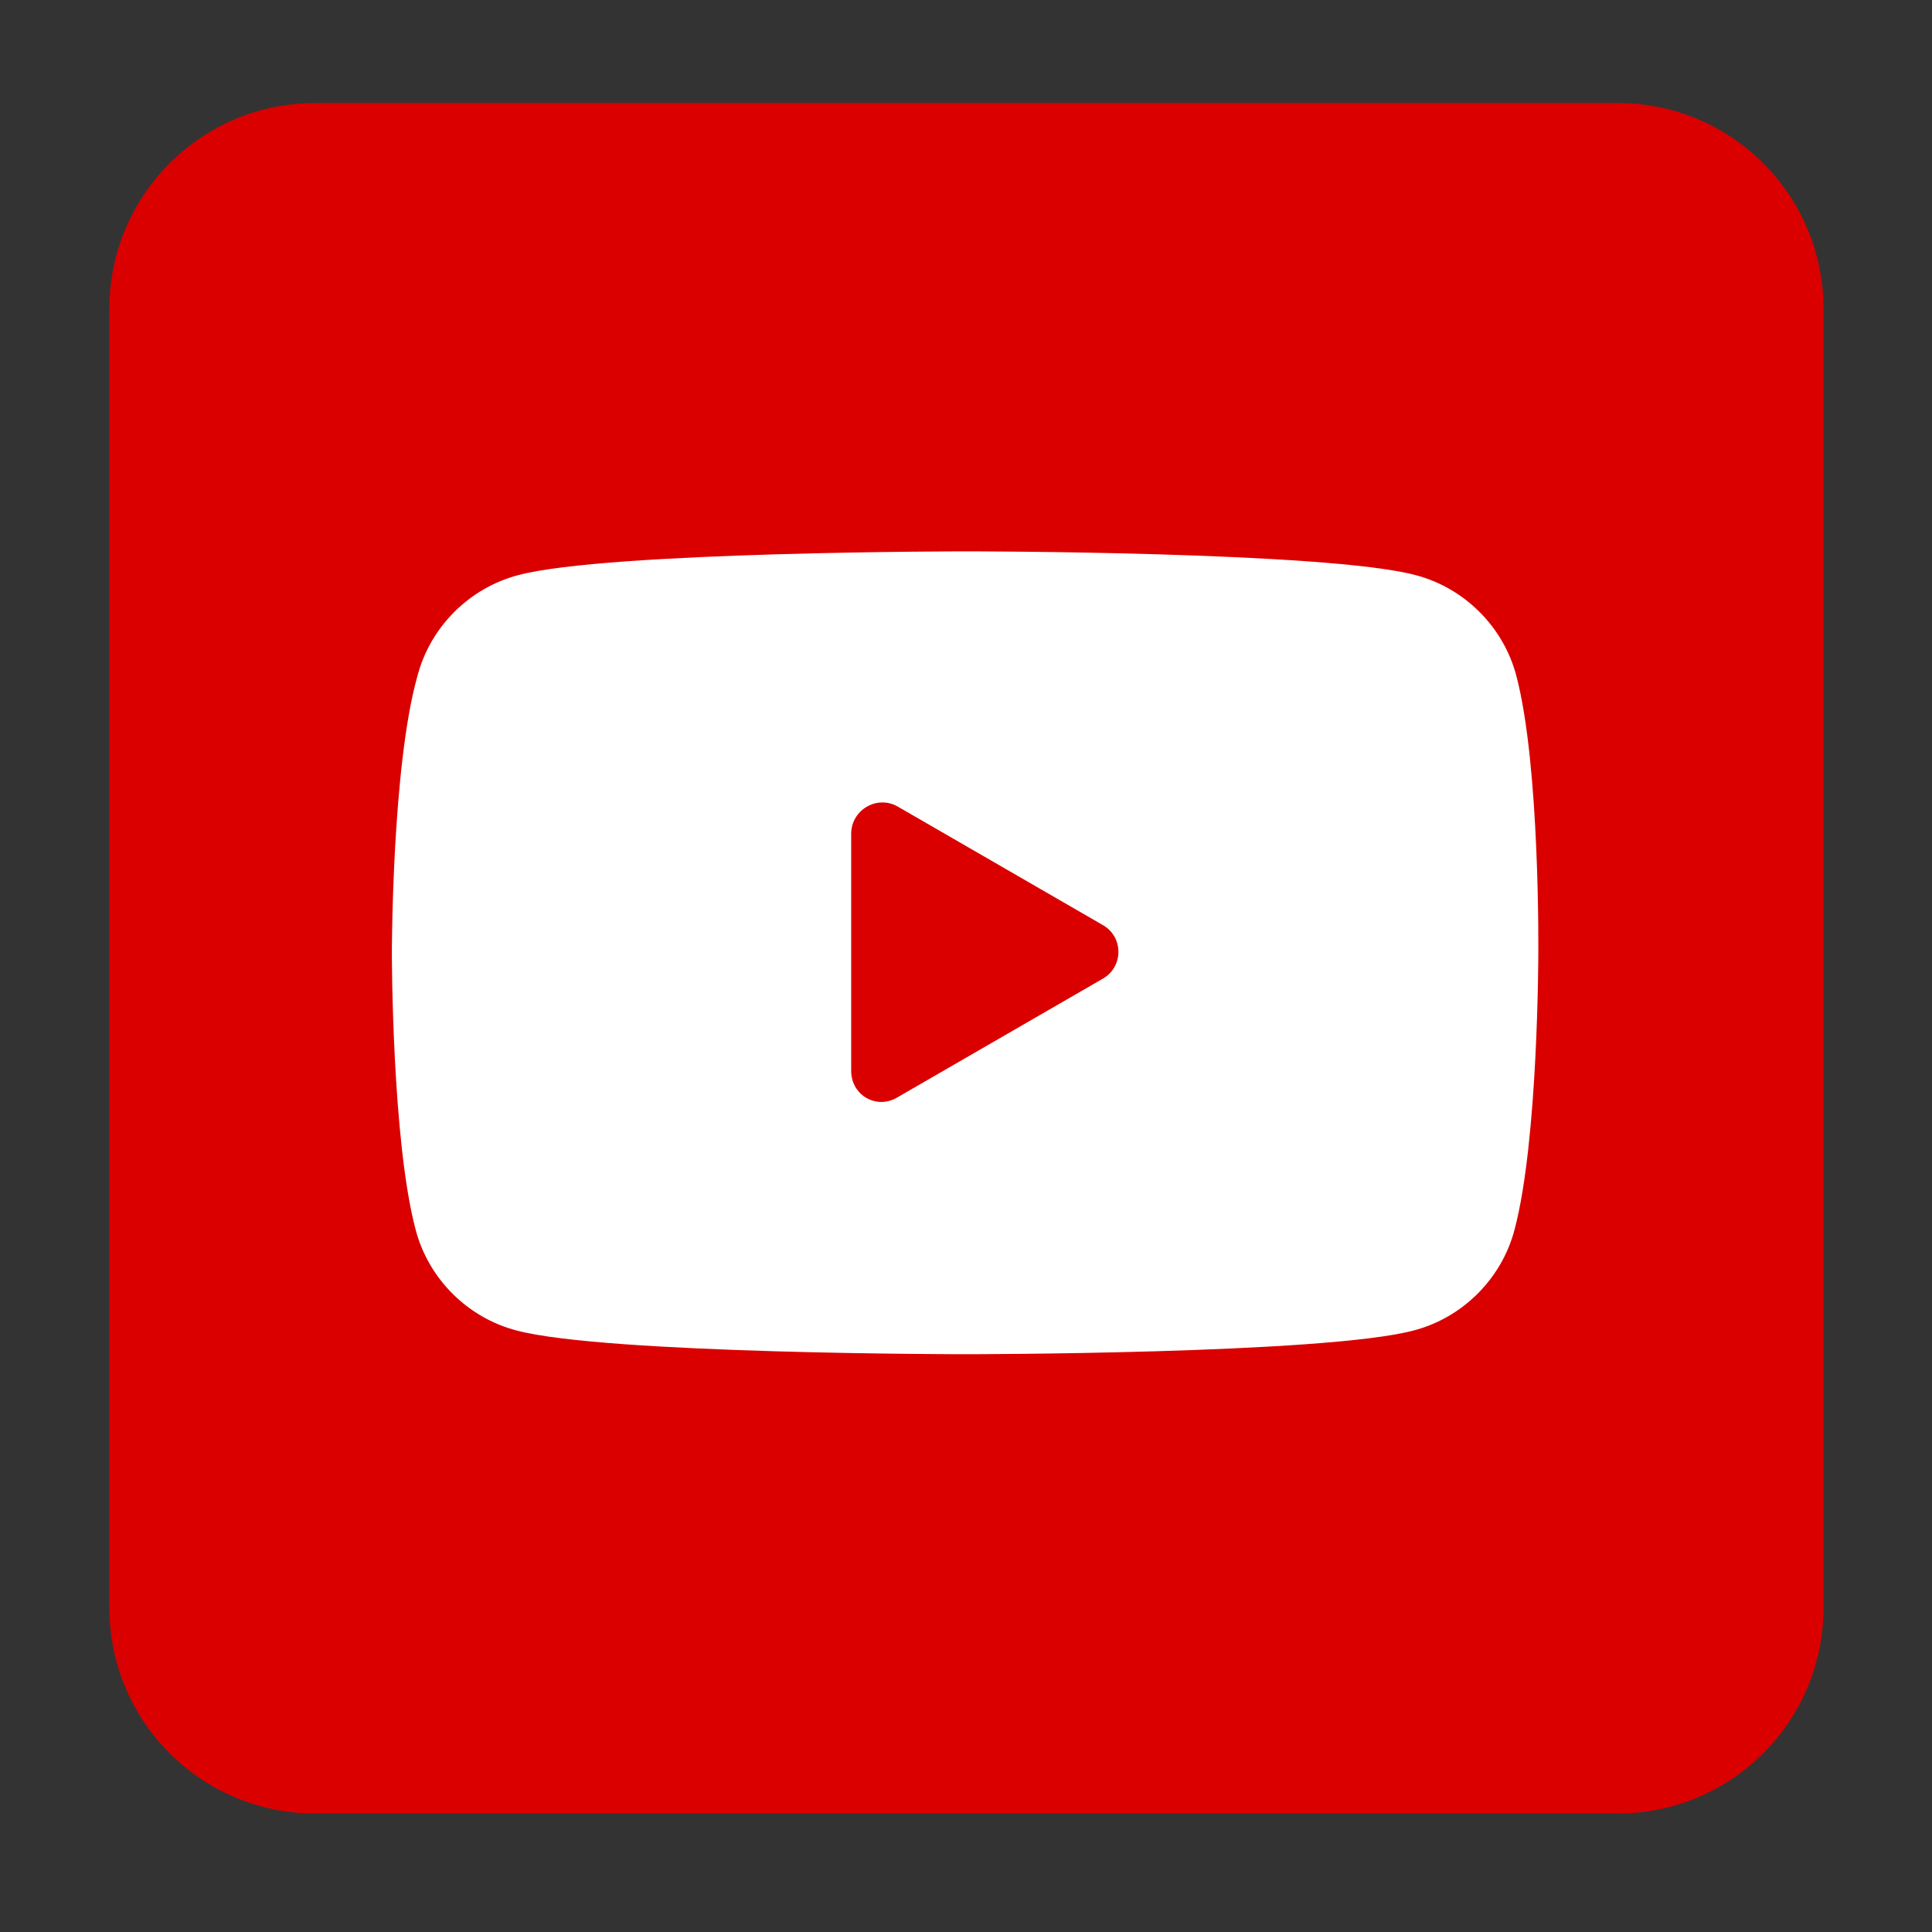 <?xml version="1.0" encoding="utf-8"?>
<!-- Generator: Adobe Illustrator 18.1.1, SVG Export Plug-In . SVG Version: 6.00 Build 0)  -->
<svg version="1.1" id="Layer_1" xmlns="http://www.w3.org/2000/svg" xmlns:xlink="http://www.w3.org/1999/xlink" x="0px" y="0px"
	 viewBox="0 0 212 212" enable-background="new 0 0 212 212" xml:space="preserve">
<rect x="0" y="0" width="212" height="212" fill="#333333" stroke="none"/>
<path fill="#DA0000" d="M177.5,199H34.6C22.1,199,12,188.9,12,176.4V33.9c0-12.5,10.1-22.6,22.6-22.6h142.9
	c12.5,0,22.6,10.1,22.6,22.6v142.5C200.1,188.9,190,199,177.5,199z"/>
<g>
	<path fill="#FFFFFF" d="M166.4,74.2c-1.4-5.4-5.7-9.7-11.1-11.1c-9.8-2.6-49.2-2.6-49.2-2.6s-39.4,0-49.2,2.6
		c-5.4,1.4-9.7,5.7-11.1,11.1C43,84.1,43,104.6,43,104.6s0,20.5,2.6,30.3c1.4,5.4,5.7,9.7,11.1,11.1c9.8,2.6,49.2,2.6,49.2,2.6
		s39.4,0,49.2-2.6c5.4-1.4,9.7-5.7,11.1-11.1c2.6-9.8,2.6-30.3,2.6-30.3S169,84.1,166.4,74.2z M93.4,117.5v-26c0-2.6,2.8-4.3,5.1-3
		l22.5,13c2.3,1.3,2.3,4.6,0,5.9l-22.5,13C96.2,121.8,93.4,120.2,93.4,117.5z"/>
</g>
</svg>

